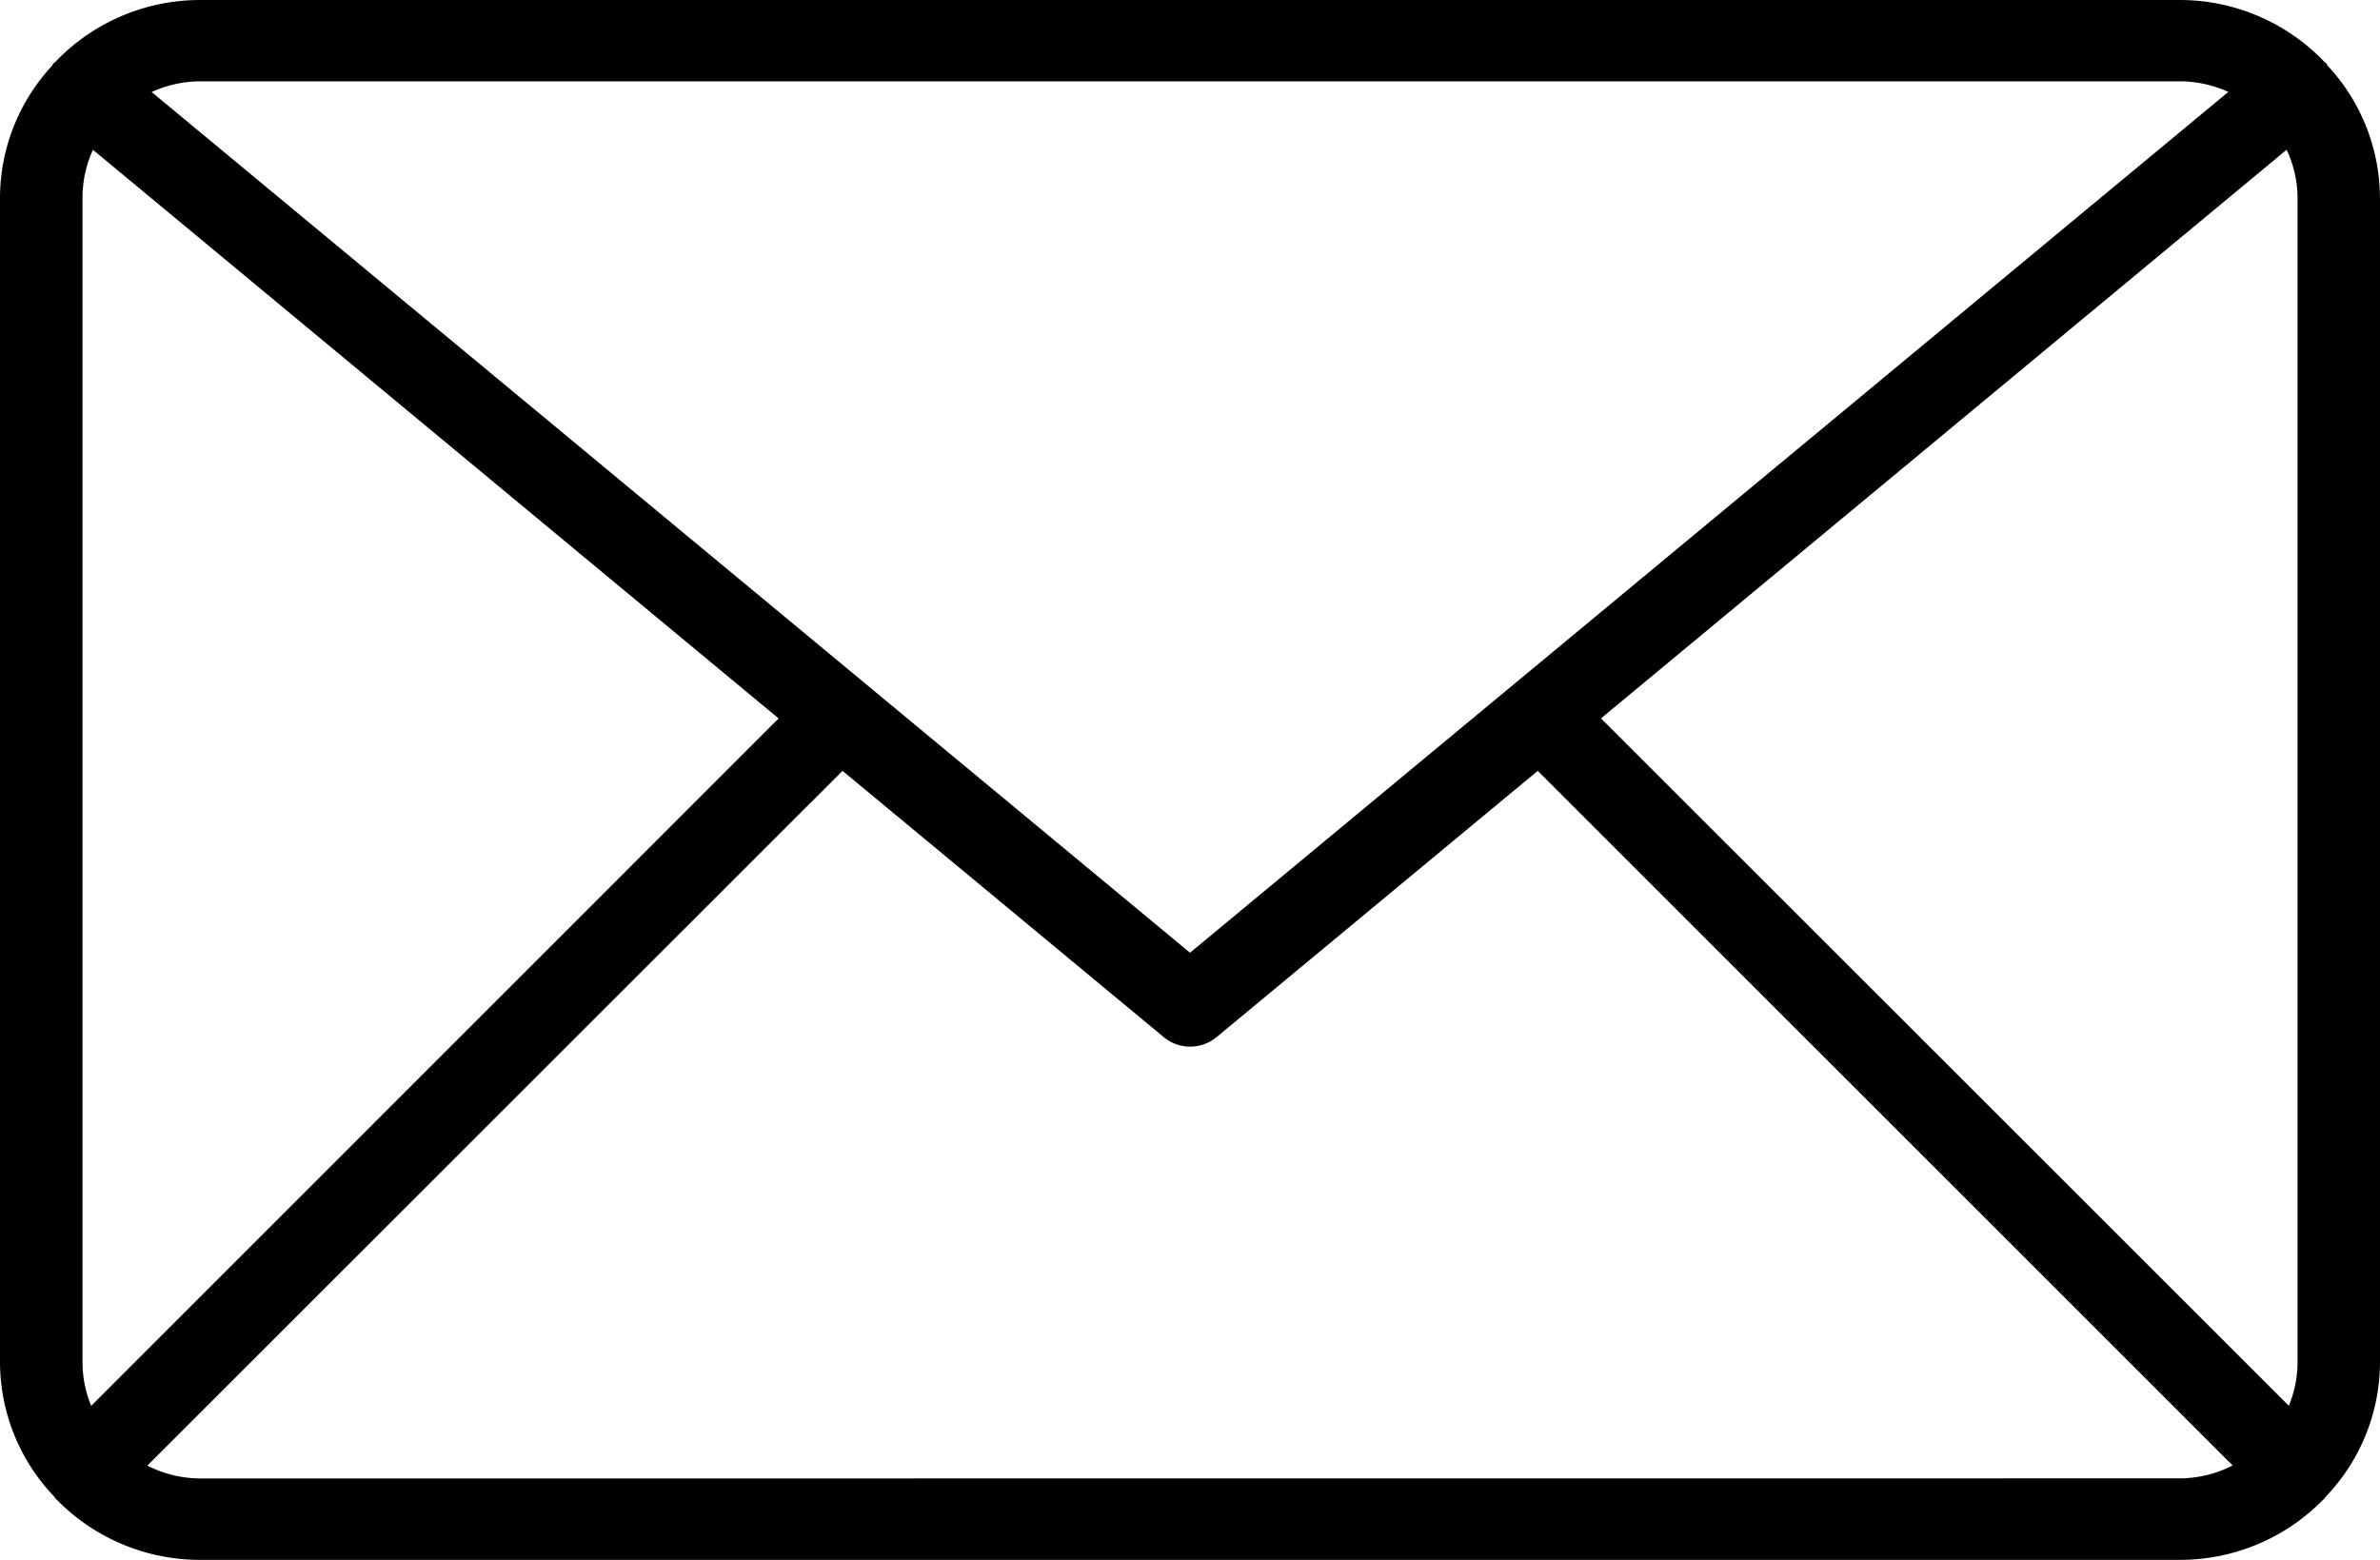 <svg xmlns="http://www.w3.org/2000/svg" viewBox="0 0 409.6 268.51"><defs><style>mail_icn-darker{fill:#383838;}</style></defs><title>Fichier 1</title><g id="Calque_2" data-name="Calque 2"><g id="Calque_1-2" data-name="Calque 1"><path class="mail_icn-darker" d="M409.59,34a33.53,33.53,0,0,0-9-22.69c-.09-.12-.11-.26-.21-.38s-.22-.15-.32-.25A34.4,34.4,0,0,0,375.18,0H34.43A34.45,34.45,0,0,0,9.48,10.7c-.09.1-.23.14-.32.25s-.12.26-.21.38A33.54,33.54,0,0,0,0,34V234.49a33.58,33.58,0,0,0,9.34,23.14c.11.13.15.29.28.41s.09,0,.13.09a34.46,34.46,0,0,0,24.67,10.38H375.18a34.45,34.45,0,0,0,24.67-10.39s.09,0,.13-.08.16-.27.27-.39a33.59,33.59,0,0,0,9.35-23.15V34ZM275.53,123.66l118-97.88A19.57,19.57,0,0,1,395.41,34V234.49a19.69,19.69,0,0,1-1.5,7.5ZM375.18,14a20.23,20.23,0,0,1,8.32,1.82L204.8,164,26.1,15.84A20.32,20.32,0,0,1,34.43,14ZM15.7,242a19.66,19.66,0,0,1-1.5-7.5V34A19.66,19.66,0,0,1,16,25.79l118,97.88Zm18.73,12.5a20.19,20.19,0,0,1-9.07-2.22L145,132.69l55.27,45.83a7.13,7.13,0,0,0,9.11,0l55.27-45.83L384.24,252.26a20.16,20.16,0,0,1-9.07,2.22Zm0,0"/></g></g></svg>